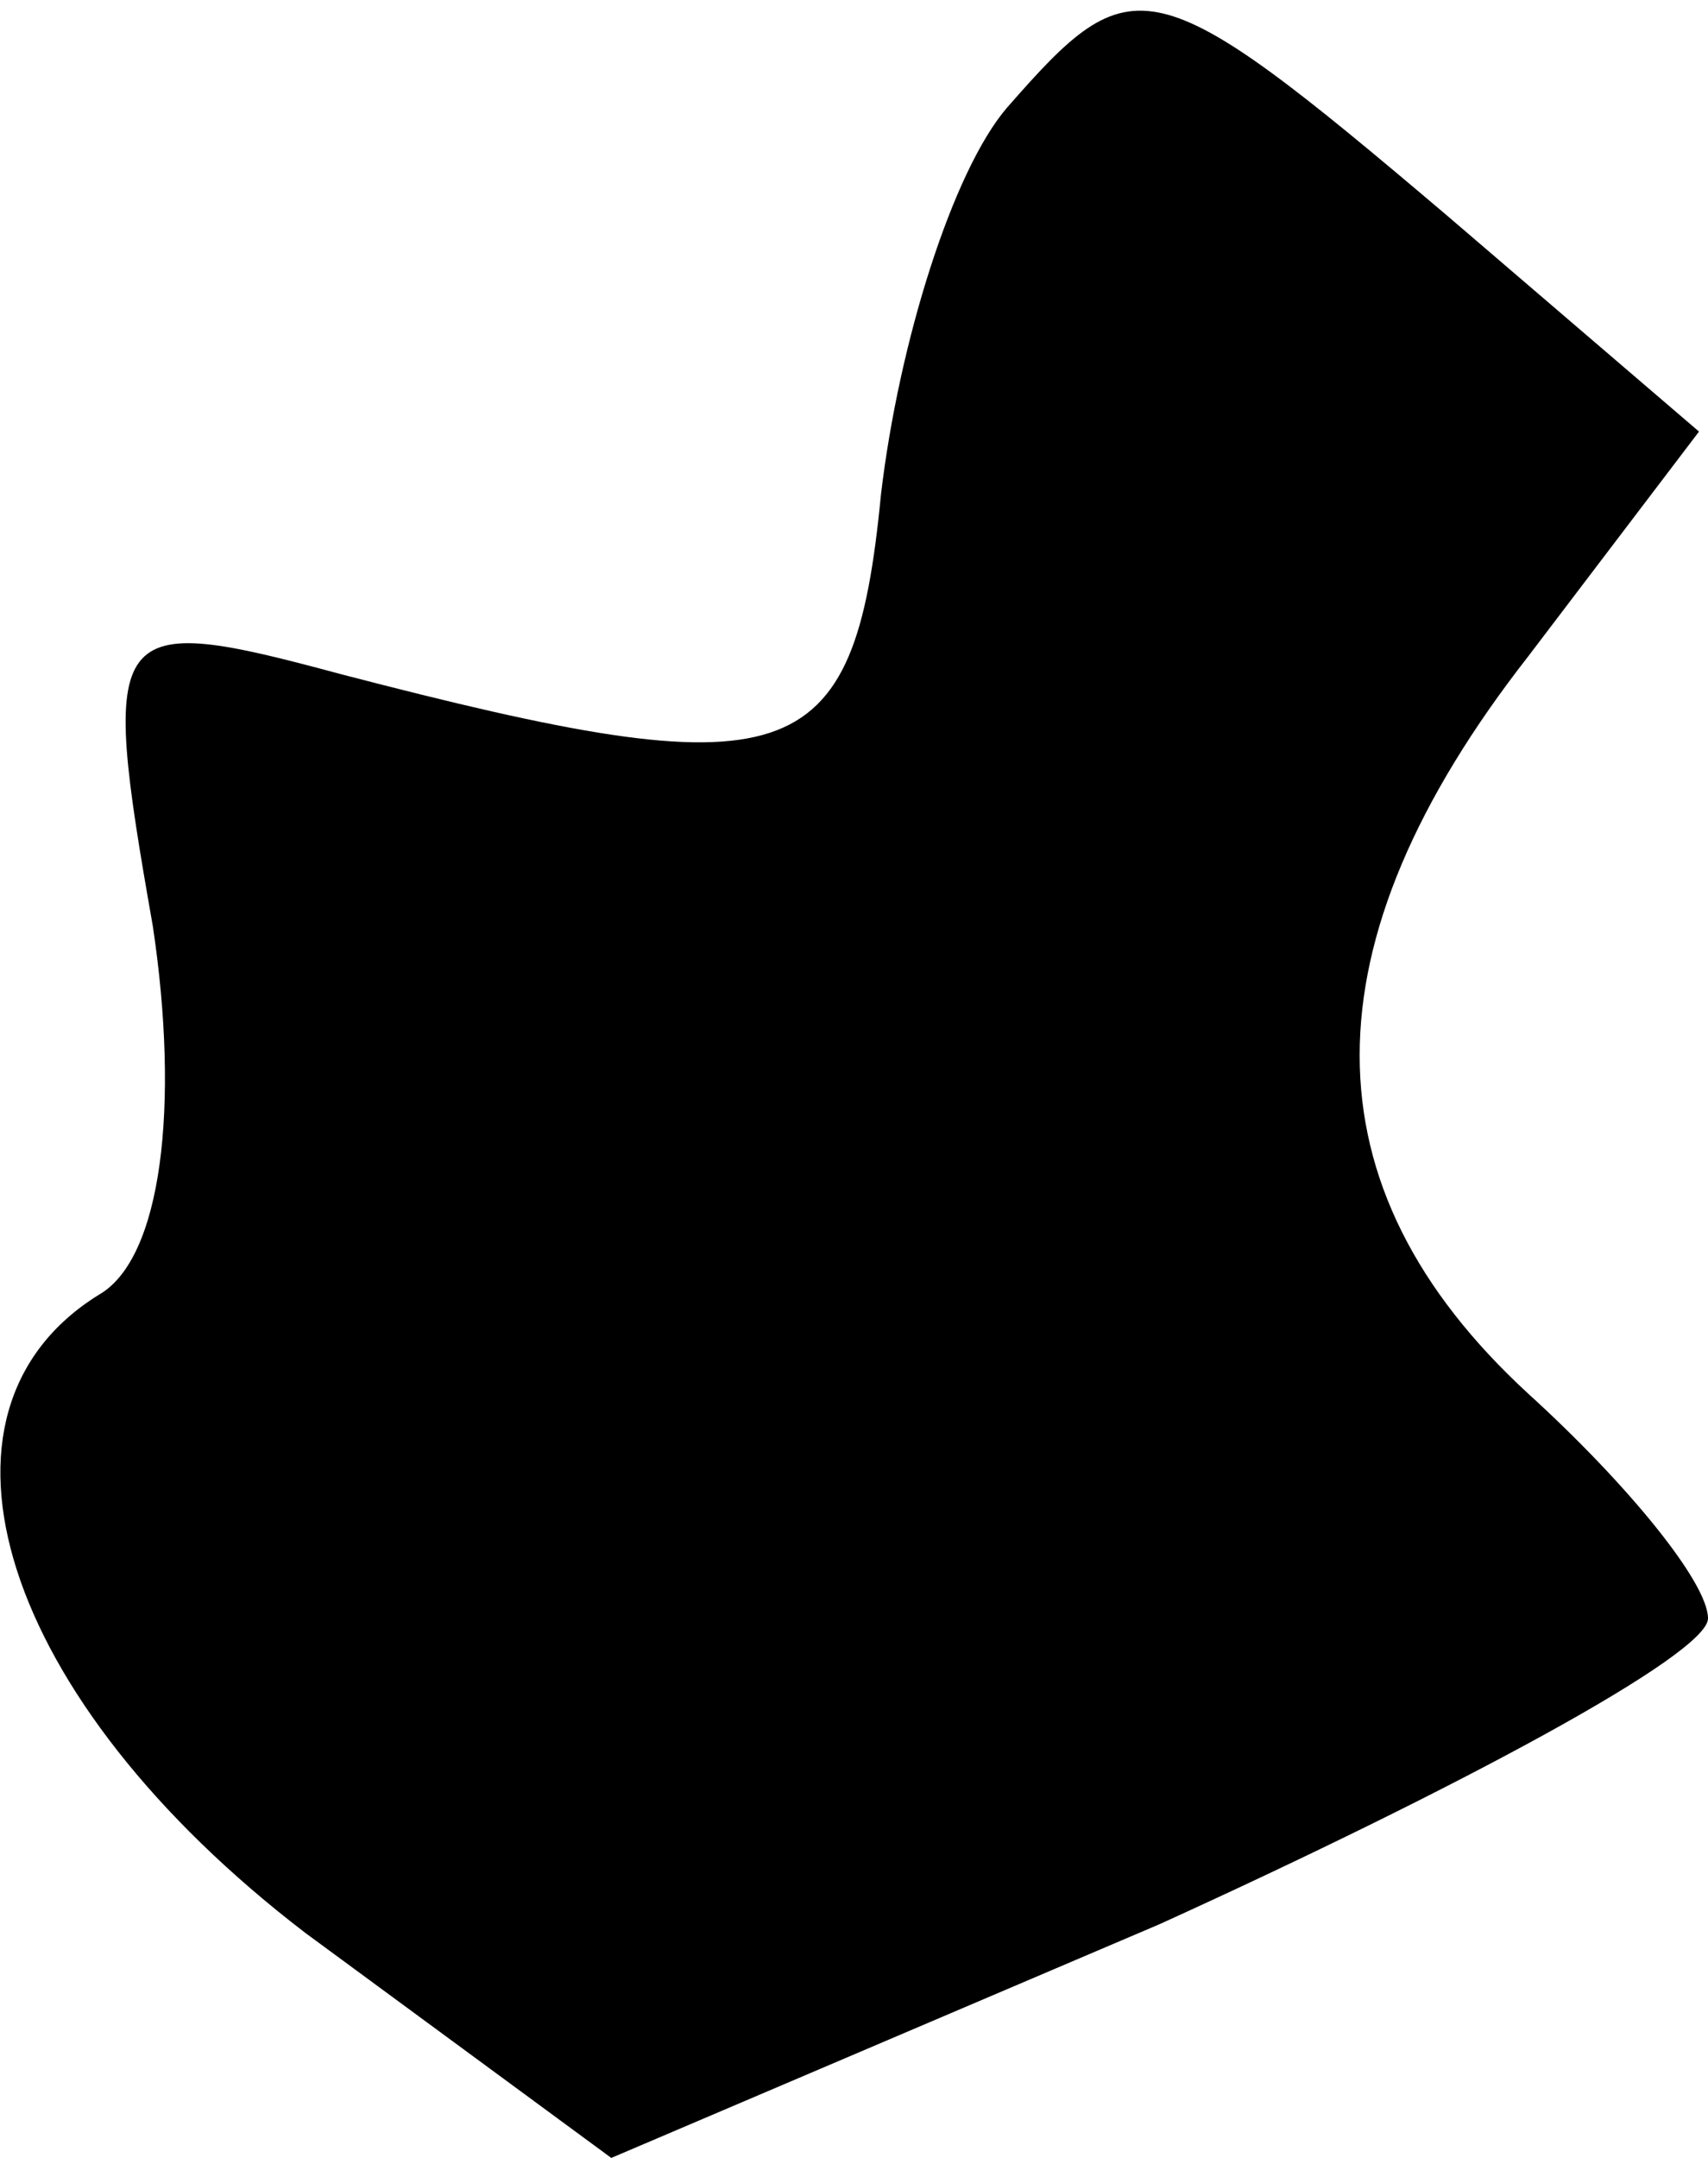 <?xml version="1.0" standalone="no"?>
<!DOCTYPE svg PUBLIC "-//W3C//DTD SVG 20010904//EN"
 "http://www.w3.org/TR/2001/REC-SVG-20010904/DTD/svg10.dtd">
<svg version="1.0" xmlns="http://www.w3.org/2000/svg"
 width="19pt" height="24pt" viewBox="0 0 19 24"
 preserveAspectRatio="xMidYMid meet">
<g transform="translate(0,24) scale(0.1,-0.1)"
fill="#000000" stroke="none">
<path fill="#000000" stroke="none" d="M112 228 c-6 -7 -12 -26 -14 -43 -3
-31 -10 -33 -60 -20 -26 7 -27 6 -21 -28 3 -20 1 -37 -6 -41 -21 -13 -11 -45
23 -71 l34 -25 61 26 c33 15 61 30 61 34 0 4 -9 15 -20 25 -25 23 -25 50 0 82
l19 25 -28 24 c-33 28 -35 28 -49 12z"/>
</g>
</svg>
